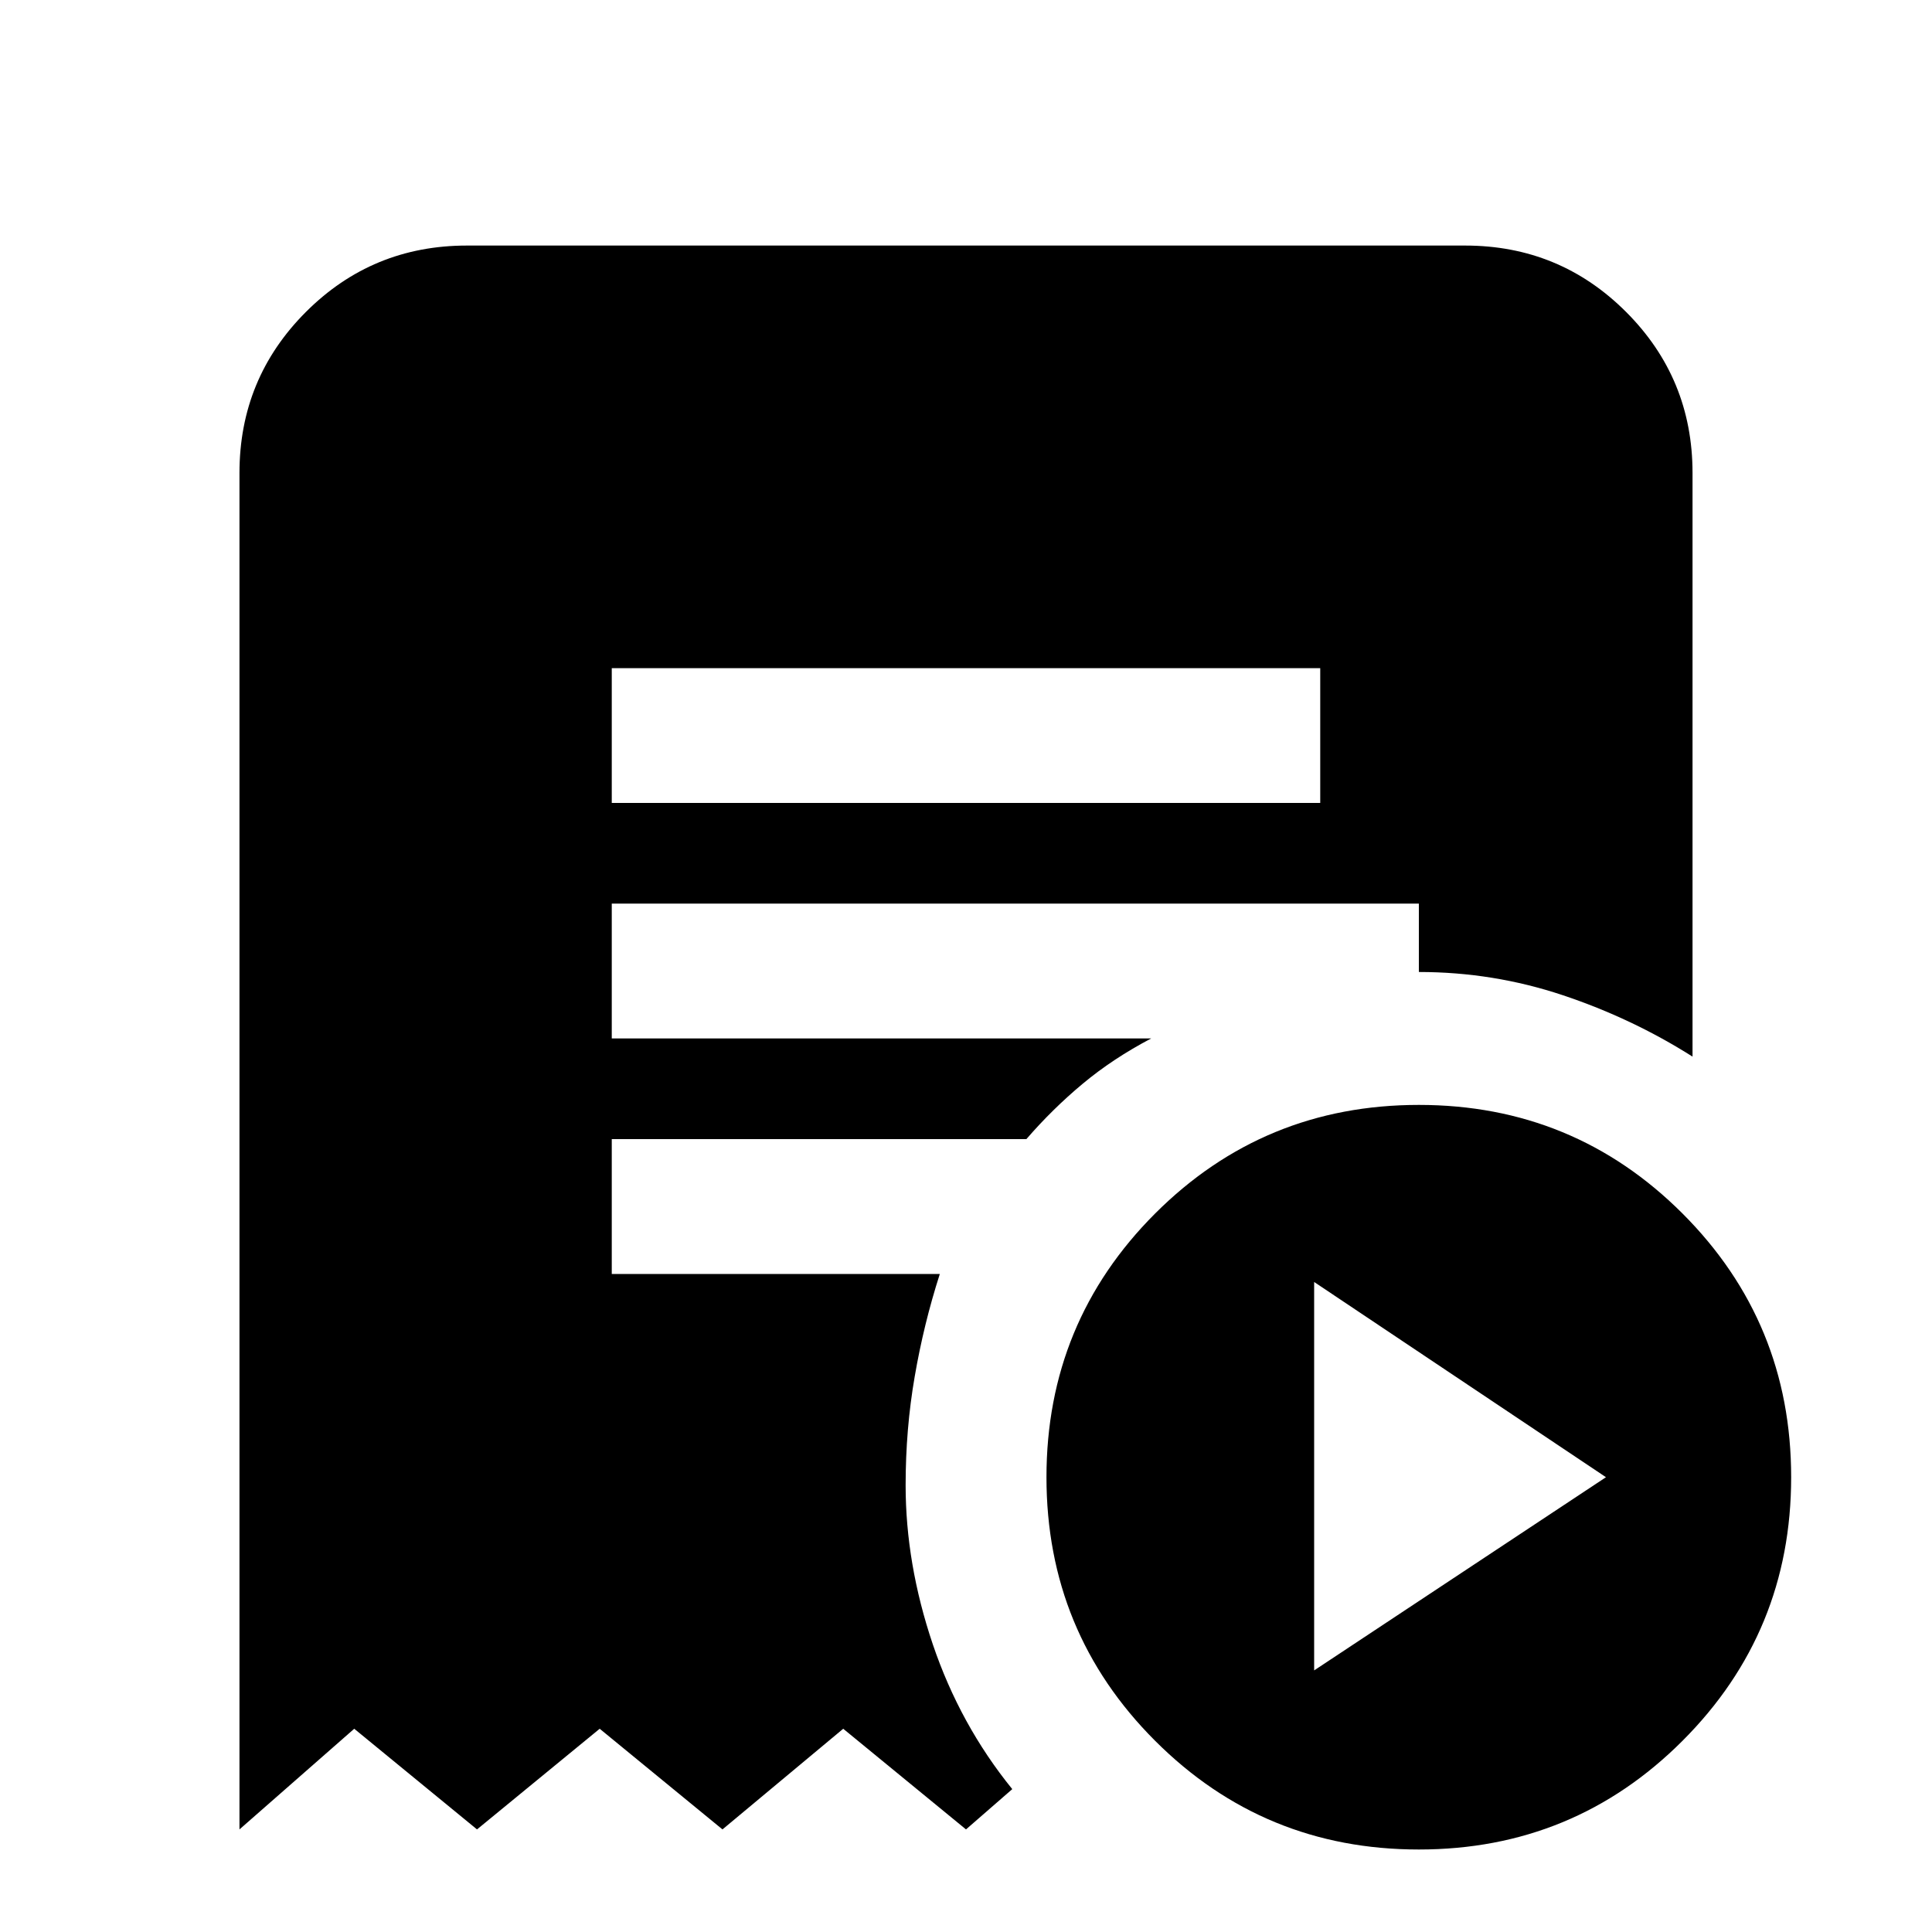 <svg xmlns="http://www.w3.org/2000/svg" height="20" width="20"><path d="m13.604 17.292 3.021-2-3.021-2.021Zm-7.271-8.98h7.334V6.917H6.333Zm8.355 10.834q-1.605 0-2.73-1.125t-1.125-2.729q0-1.604 1.125-2.73 1.125-1.124 2.73-1.124 1.604 0 2.729 1.124 1.125 1.126 1.125 2.73t-1.125 2.729q-1.125 1.125-2.729 1.125Zm-12.209-.208V4.896q0-.979.688-1.667.687-.687 1.666-.687h10.334q.979 0 1.666.687.688.688.688 1.667v6.042q-.625-.396-1.344-.636-.719-.24-1.489-.24v-.708H6.333v1.396h5.584q-.396.208-.709.469-.312.26-.583.573H6.333v1.396h3.396q-.167.52-.26 1.062-.094.542-.094 1.125 0 .813.281 1.646.282.833.823 1.5l-.479.417-1.271-1.042-1.25 1.042-1.271-1.042-1.27 1.042-1.271-1.042Z"/></svg>